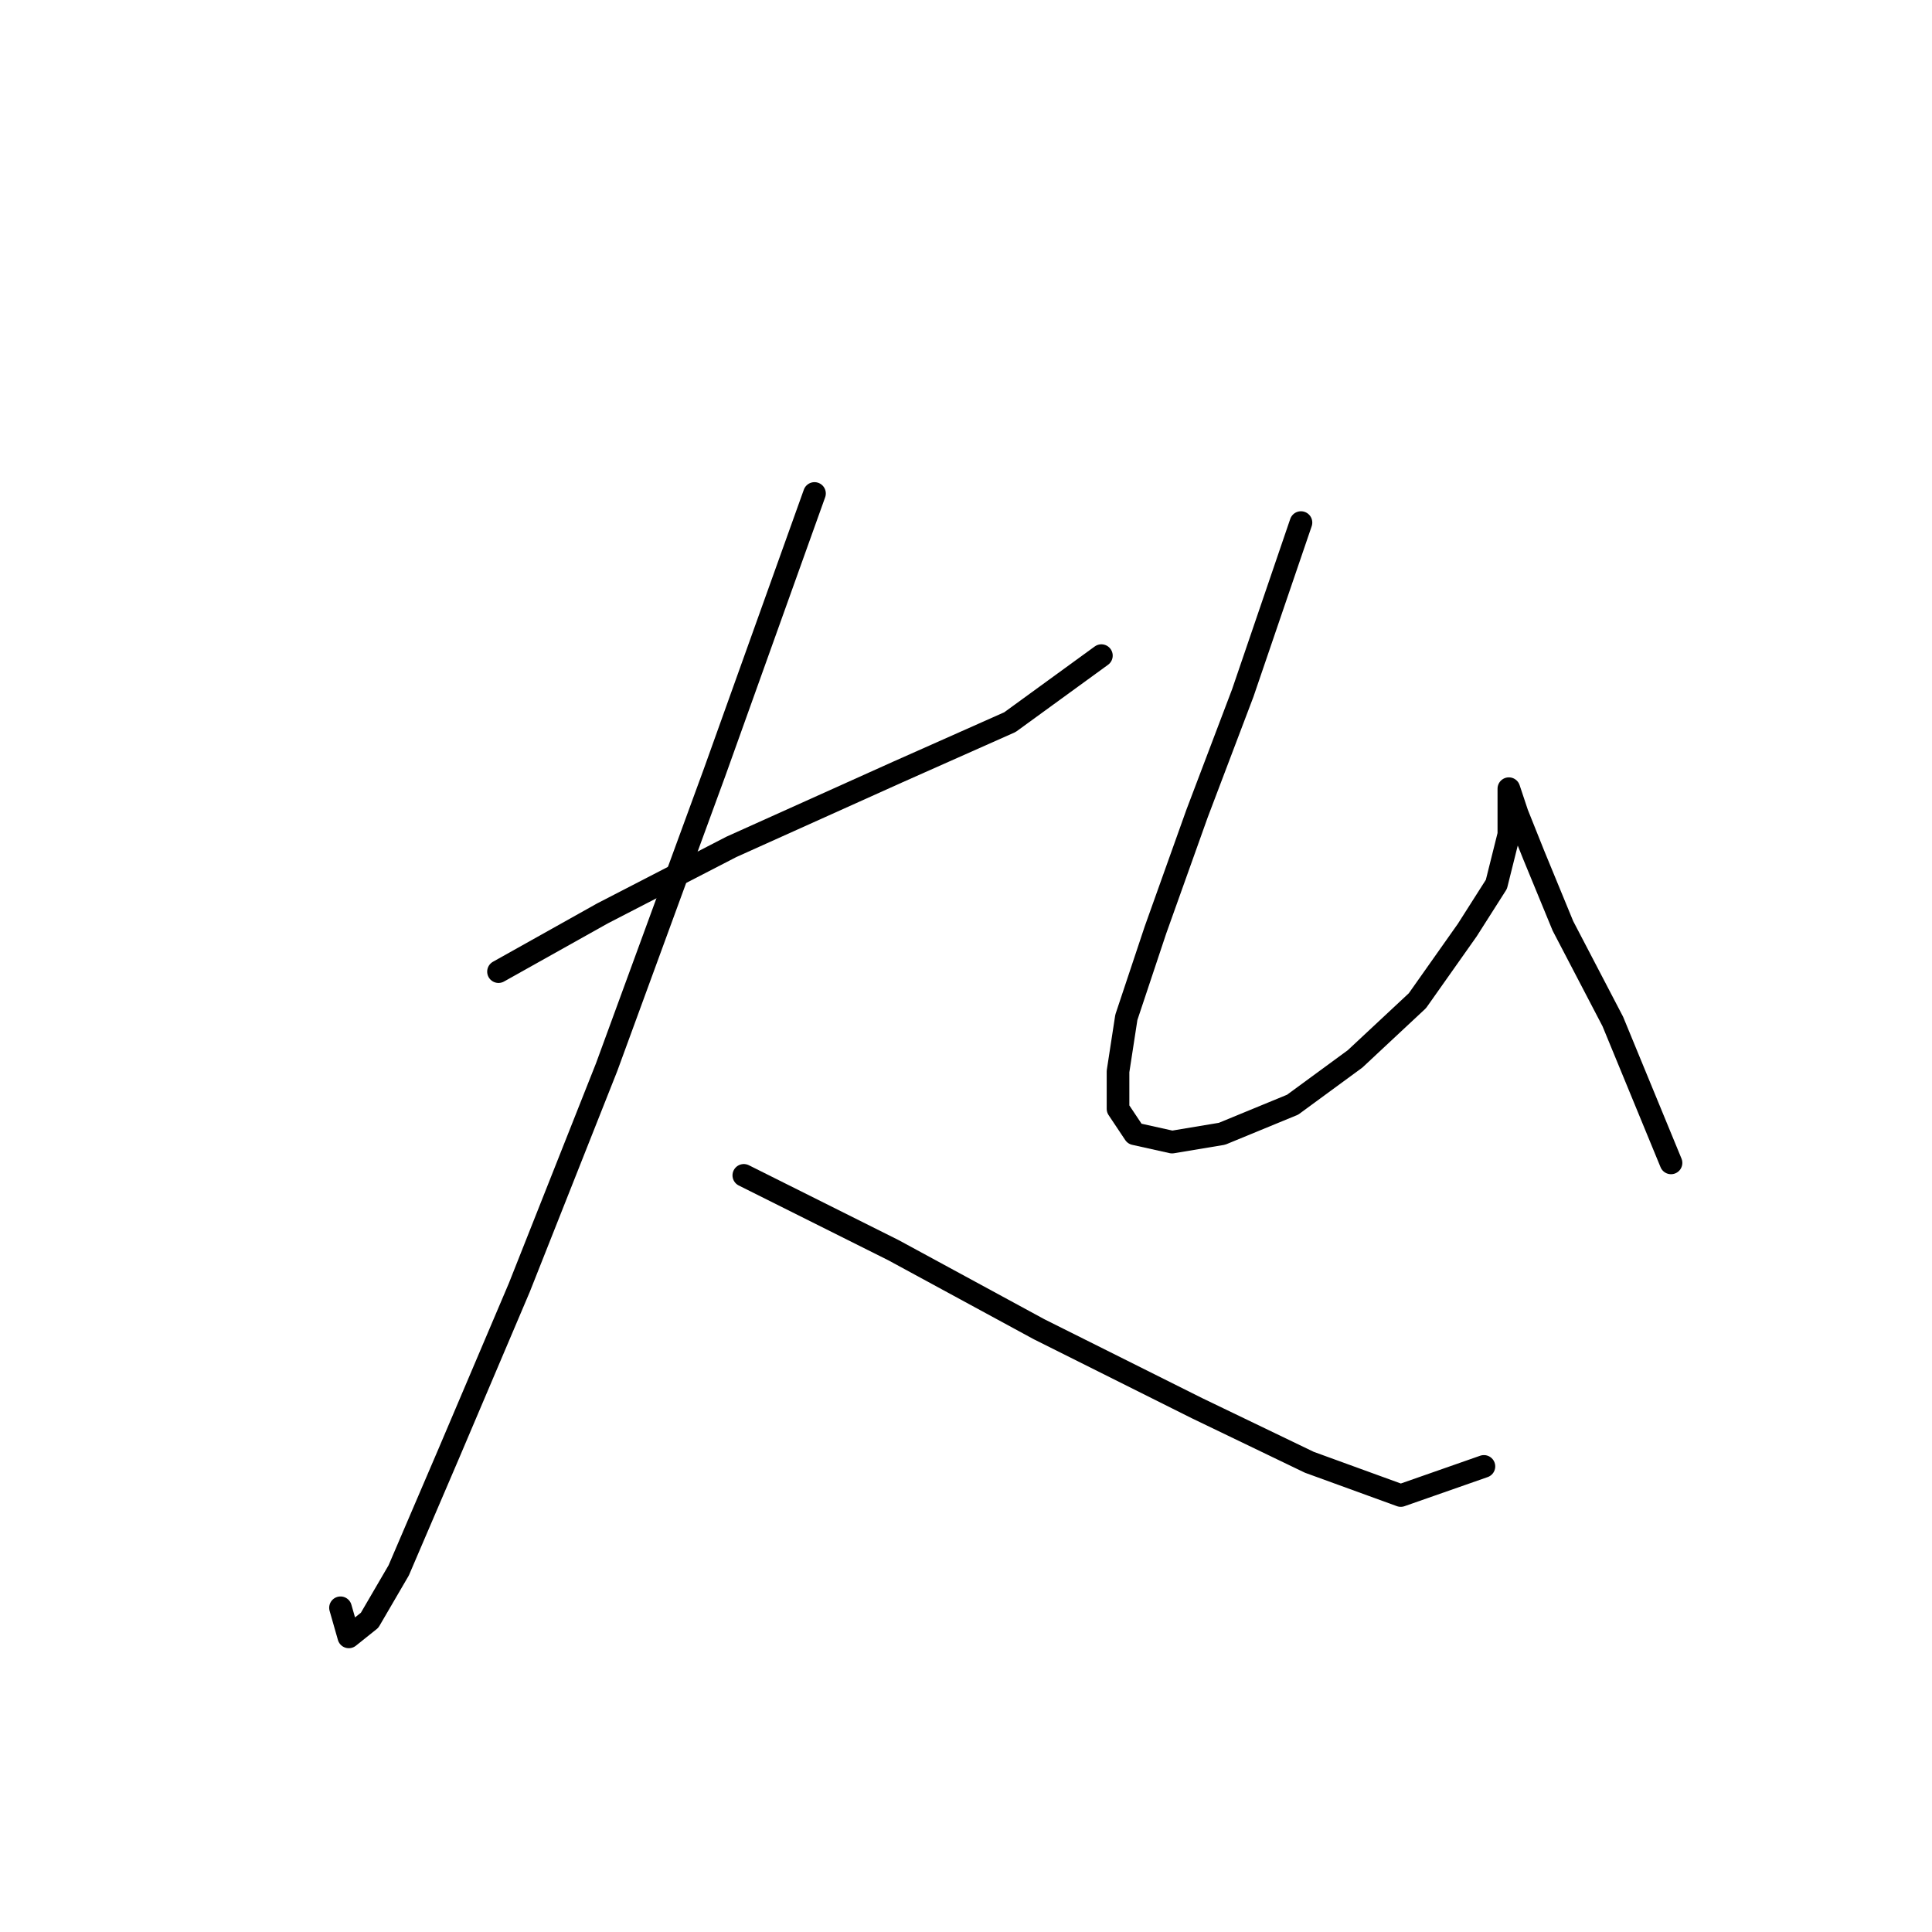 <?xml version="1.0" standalone="no"?>
    <svg width="256" height="256" xmlns="http://www.w3.org/2000/svg" version="1.1">
    <polyline stroke="black" stroke-width="3" stroke-linecap="round" fill="transparent" stroke-linejoin="round" points="66.054 128.746 79.827 121.033 96.906 112.218 118.944 102.301 133.819 95.689 145.94 86.874 145.94 86.874 " />
        <polyline stroke="black" stroke-width="3" stroke-linecap="round" fill="transparent" stroke-linejoin="round" points="107.925 65.388 94.703 102.301 80.378 141.417 68.809 170.617 59.443 192.655 52.831 208.081 48.975 214.692 46.22 216.896 45.118 213.039 45.118 213.039 " />
        <polyline stroke="black" stroke-width="3" stroke-linecap="round" fill="transparent" stroke-linejoin="round" points="98.559 155.742 118.393 165.659 137.676 176.127 158.612 186.594 173.487 193.757 185.608 198.164 196.627 194.307 196.627 194.307 " />
        <polyline stroke="black" stroke-width="3" stroke-linecap="round" fill="transparent" stroke-linejoin="round" points="172.385 69.244 164.672 91.833 158.612 107.81 153.102 123.236 149.246 134.806 148.144 141.968 148.144 146.927 150.348 150.232 155.306 151.334 161.917 150.232 171.283 146.376 179.547 140.315 187.811 132.602 194.423 123.236 198.279 117.176 199.932 110.565 199.932 106.157 199.932 104.504 201.034 107.81 203.238 113.319 207.094 122.685 213.706 135.357 221.419 154.089 221.419 154.089 " />
        </svg>
